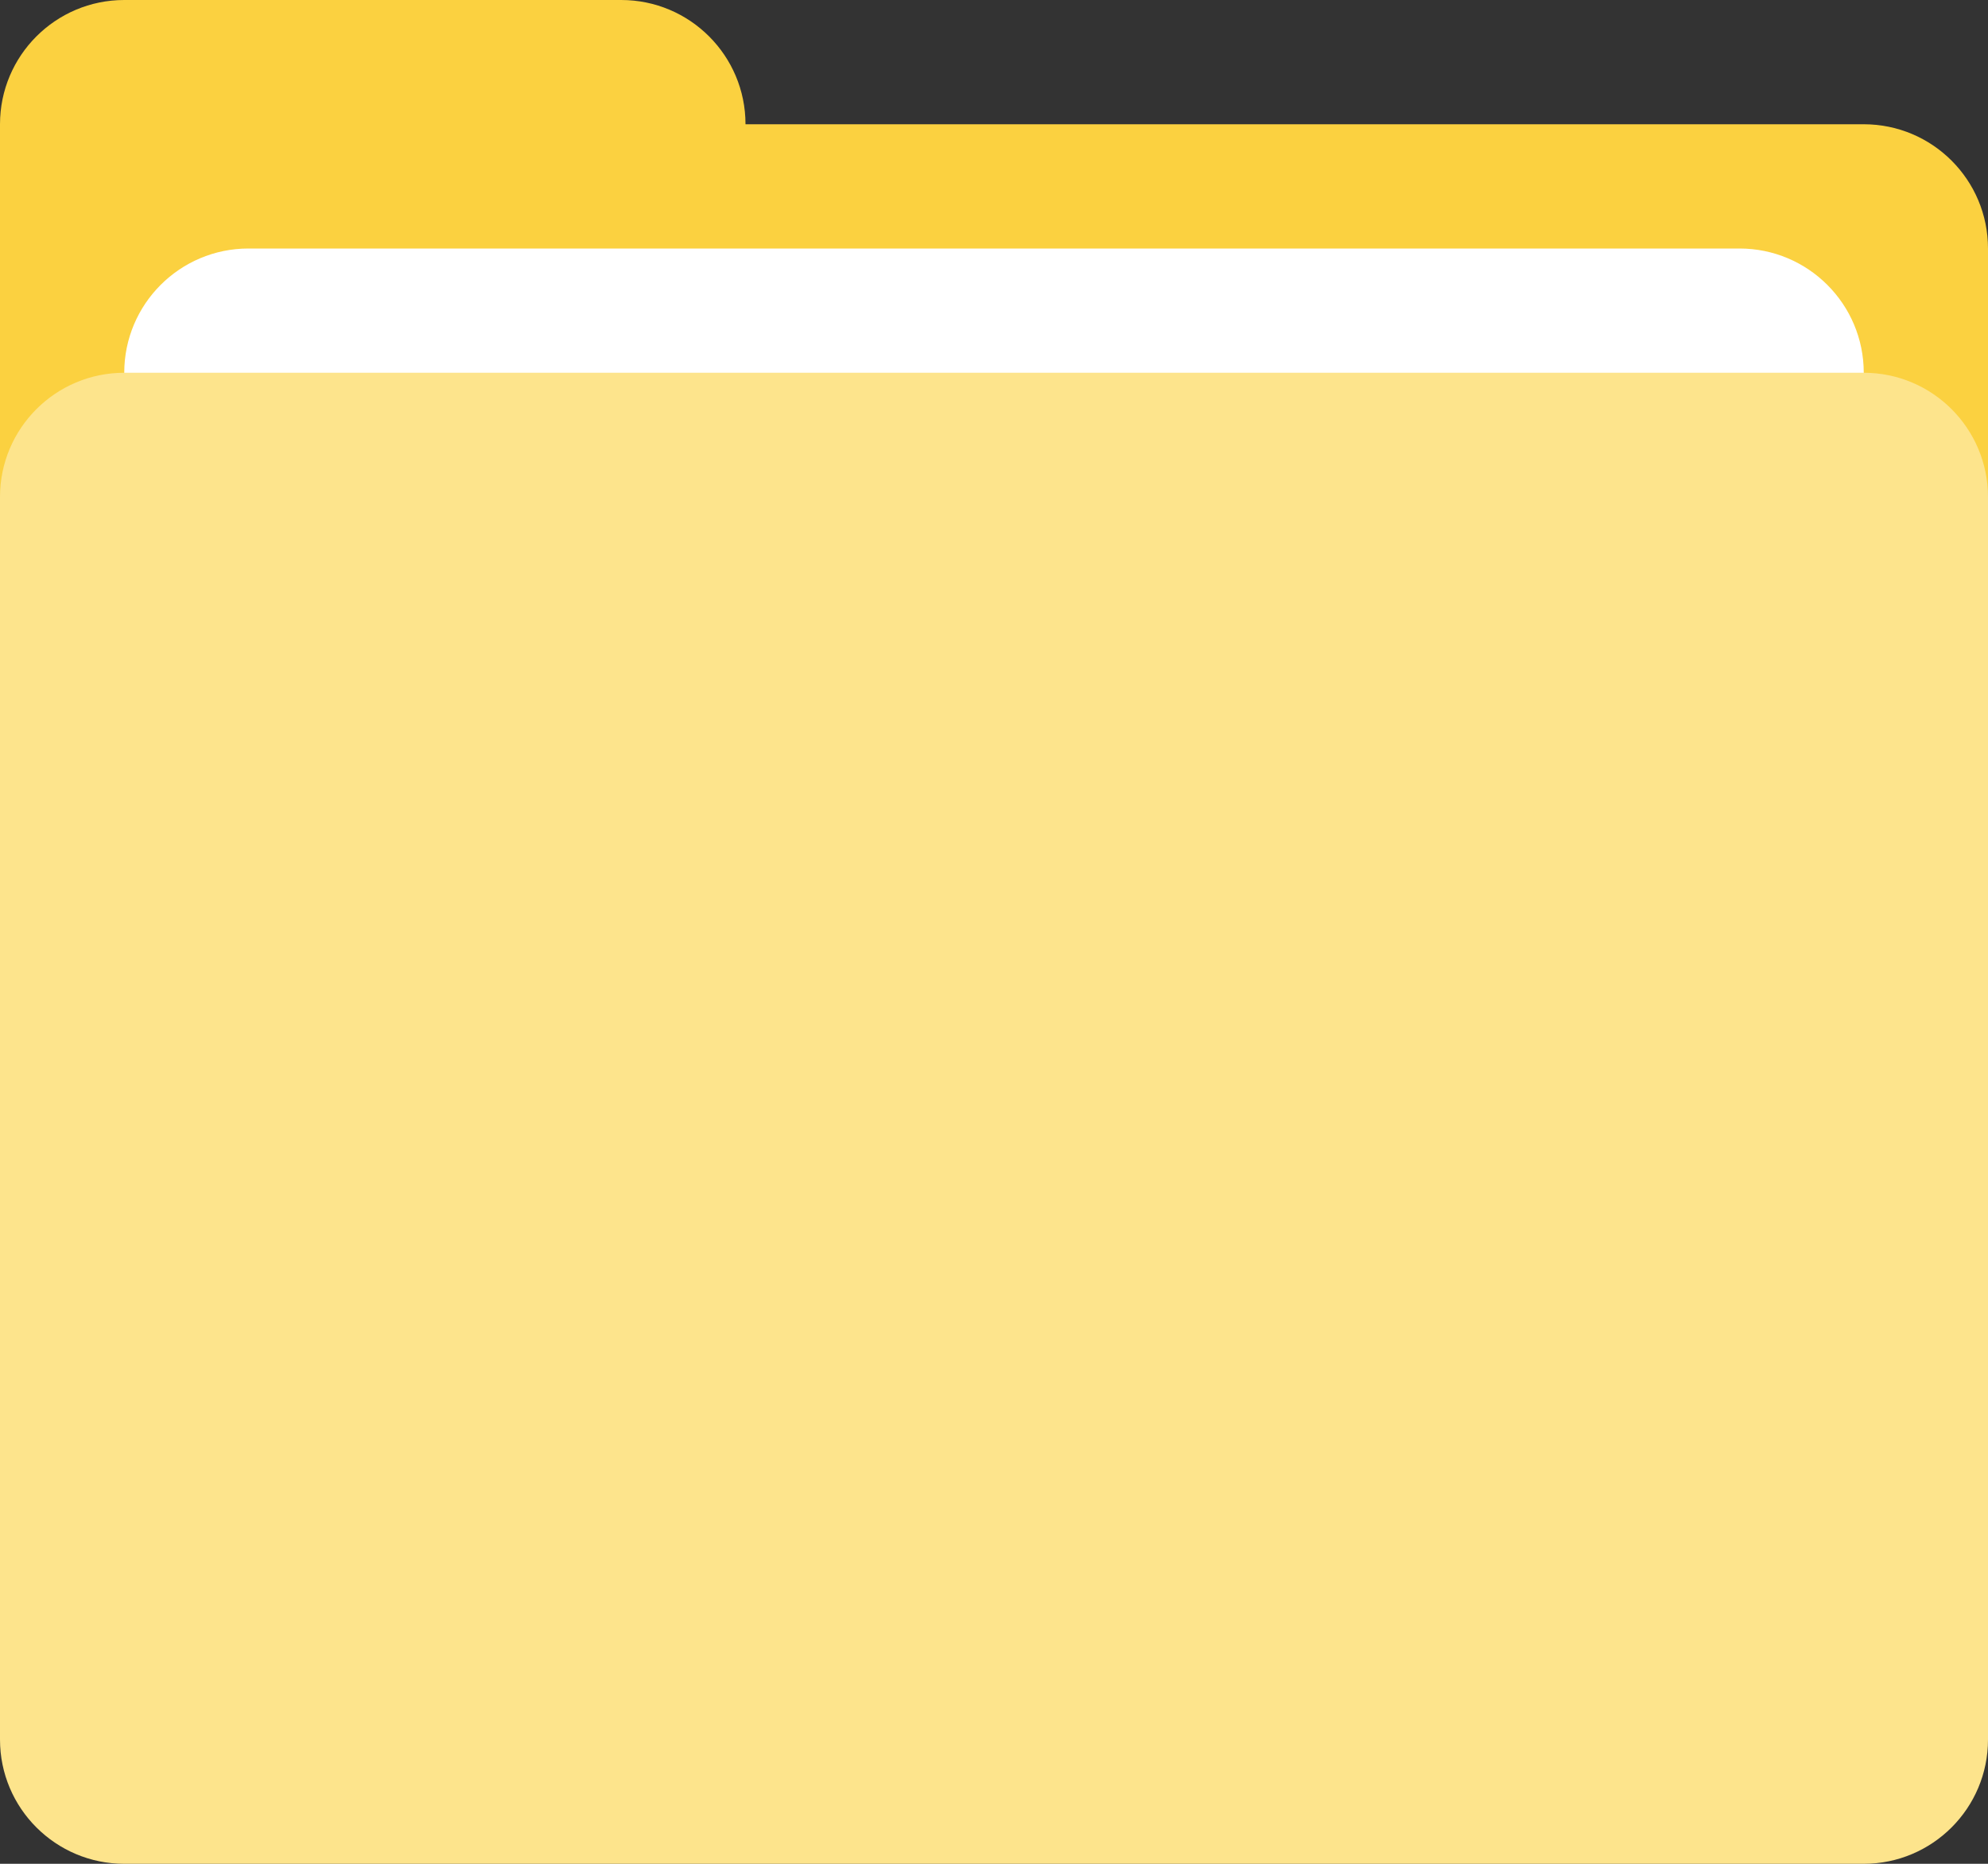 <svg version="1.1" baseProfile="full" viewBox="0 0 64 60" width="64" height="60" xmlns="http://www.w3.org/2000/svg">
  <rect x="0" y="0" width="64" height="60" fill="#333333" stroke="none"/>
  <path d="M60,4H24C24,1.792,22.209,0,20,0H4 C1.791,0,0,1.792,0,4V8v6v2c0,2.209,1.791,4,4,4h56c2.209,0,4-1.791,4-4V8C64,5.791,62.209,4,60,4Z" fill="#fbd140"/>
  <path d="M56,8H8c-2.209,0-4,1.791-4,4v4c0,2.209,1.791,4,4,4h48c2.209,0,4-1.791,4-4v-4 C60,9.791,58.209,8,56,8Z" fill="#fff"/>
  <path d="M60,12H4c-2.209,0-4,1.791-4,4v40c0,2.209,1.791,4,4,4h56c2.209,0,4-1.791,4-4v-40 C64,13.792,62.209,12,60,12Z" fill="#fde48c"/>
</svg>

